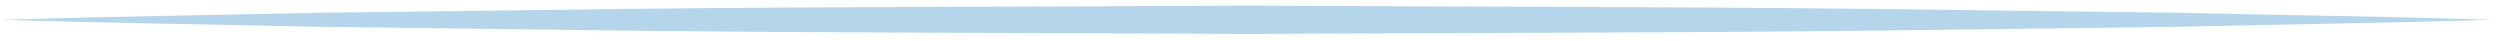 <svg width="242" height="4" viewBox="0 0 242 4" fill="none" xmlns="http://www.w3.org/2000/svg">
<path d="M0.129 1.914C10.175 1.605 20.221 1.471 30.267 1.244L60.405 0.863C80.494 0.637 100.586 0.66 120.675 0.545C140.767 0.65 160.859 0.64 180.951 0.86L211.082 1.241C221.132 1.468 231.174 1.602 241.224 1.914C231.174 2.226 221.132 2.361 211.082 2.587L180.951 2.972C160.859 3.188 140.767 3.179 120.675 3.287C100.586 3.172 80.494 3.192 60.405 2.965L30.267 2.584C20.221 2.358 10.175 2.223 0.129 1.914Z" fill="#B5D6EA"/>
</svg>
